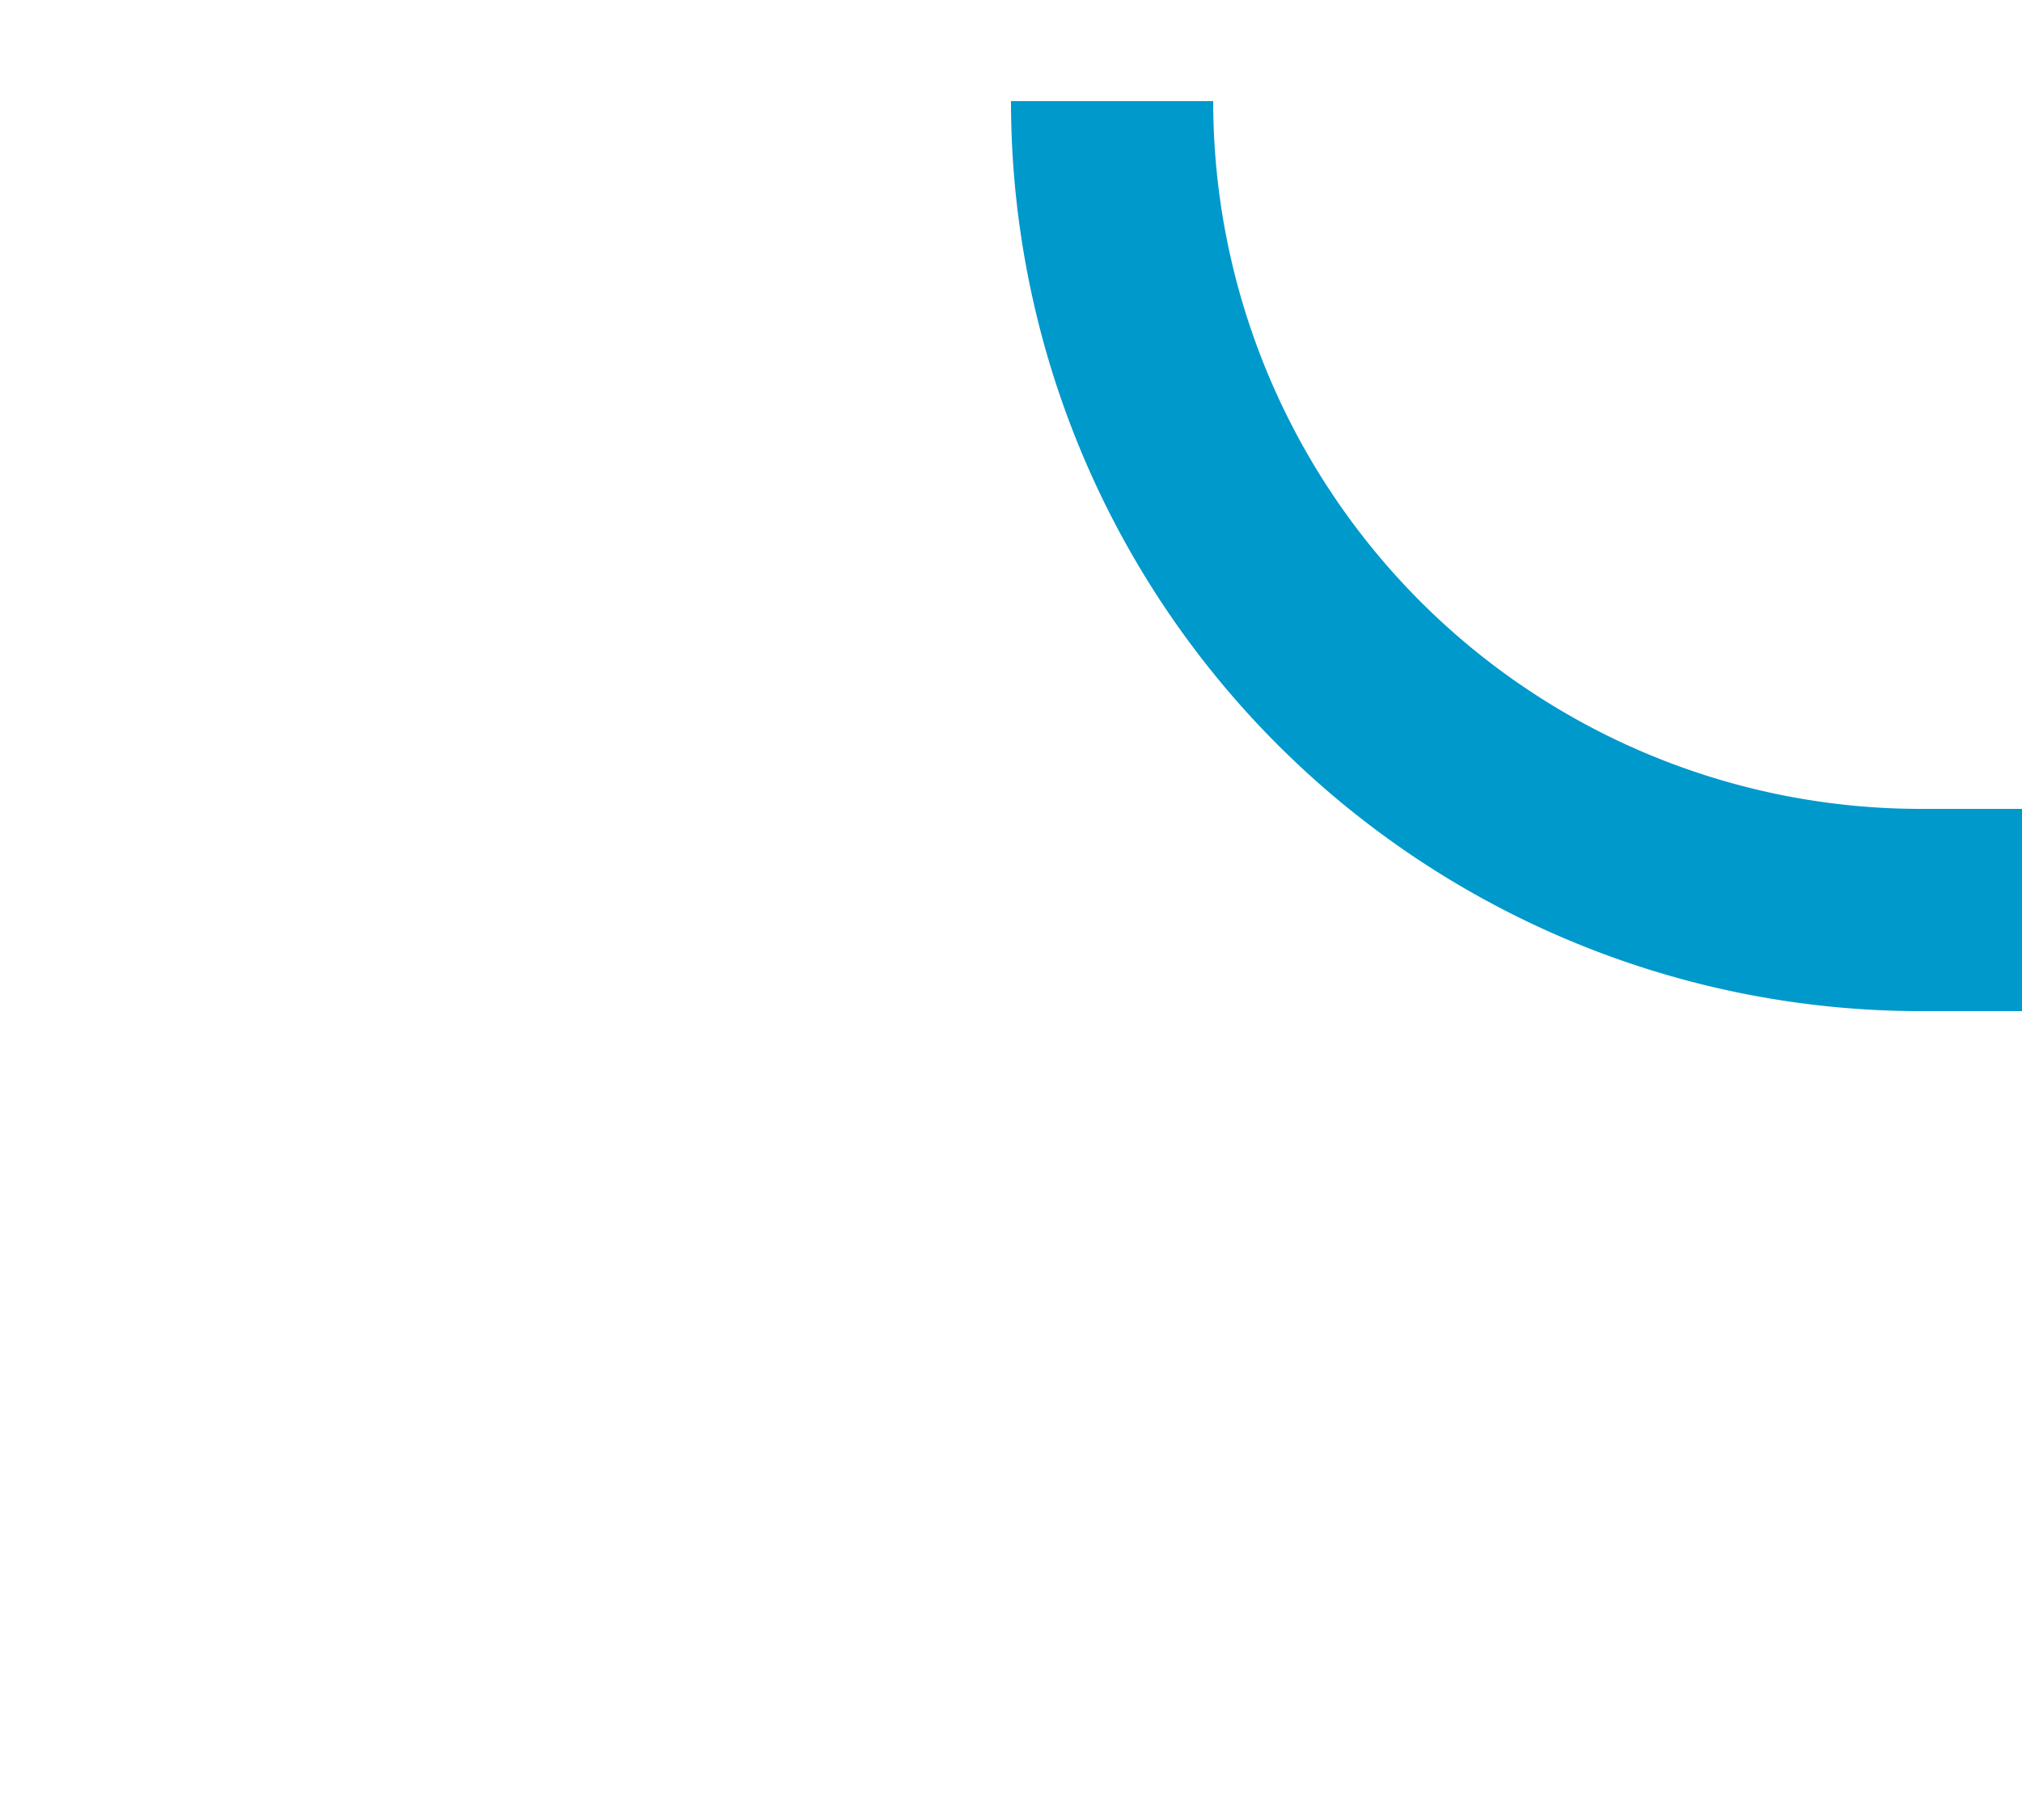 ﻿<?xml version="1.0" encoding="utf-8"?>
<svg version="1.1" xmlns:xlink="http://www.w3.org/1999/xlink" width="10px" height="9px" preserveAspectRatio="xMinYMid meet" viewBox="1720 2739  10 7" xmlns="http://www.w3.org/2000/svg">
  <path d="M 1725.5 2738.5  A 4 4 0 0 0 1729.5 2742.5 L 1736 2742.5  " stroke-width="1" stroke="#0099cc" fill="none" />
  <path d="M 1730.946 2737.854  L 1735.593 2742.5  L 1730.946 2747.146  L 1731.654 2747.854  L 1736.654 2742.854  L 1737.007 2742.5  L 1736.654 2742.146  L 1731.654 2737.146  L 1730.946 2737.854  Z " fill-rule="nonzero" fill="#0099cc" stroke="none" />
</svg>